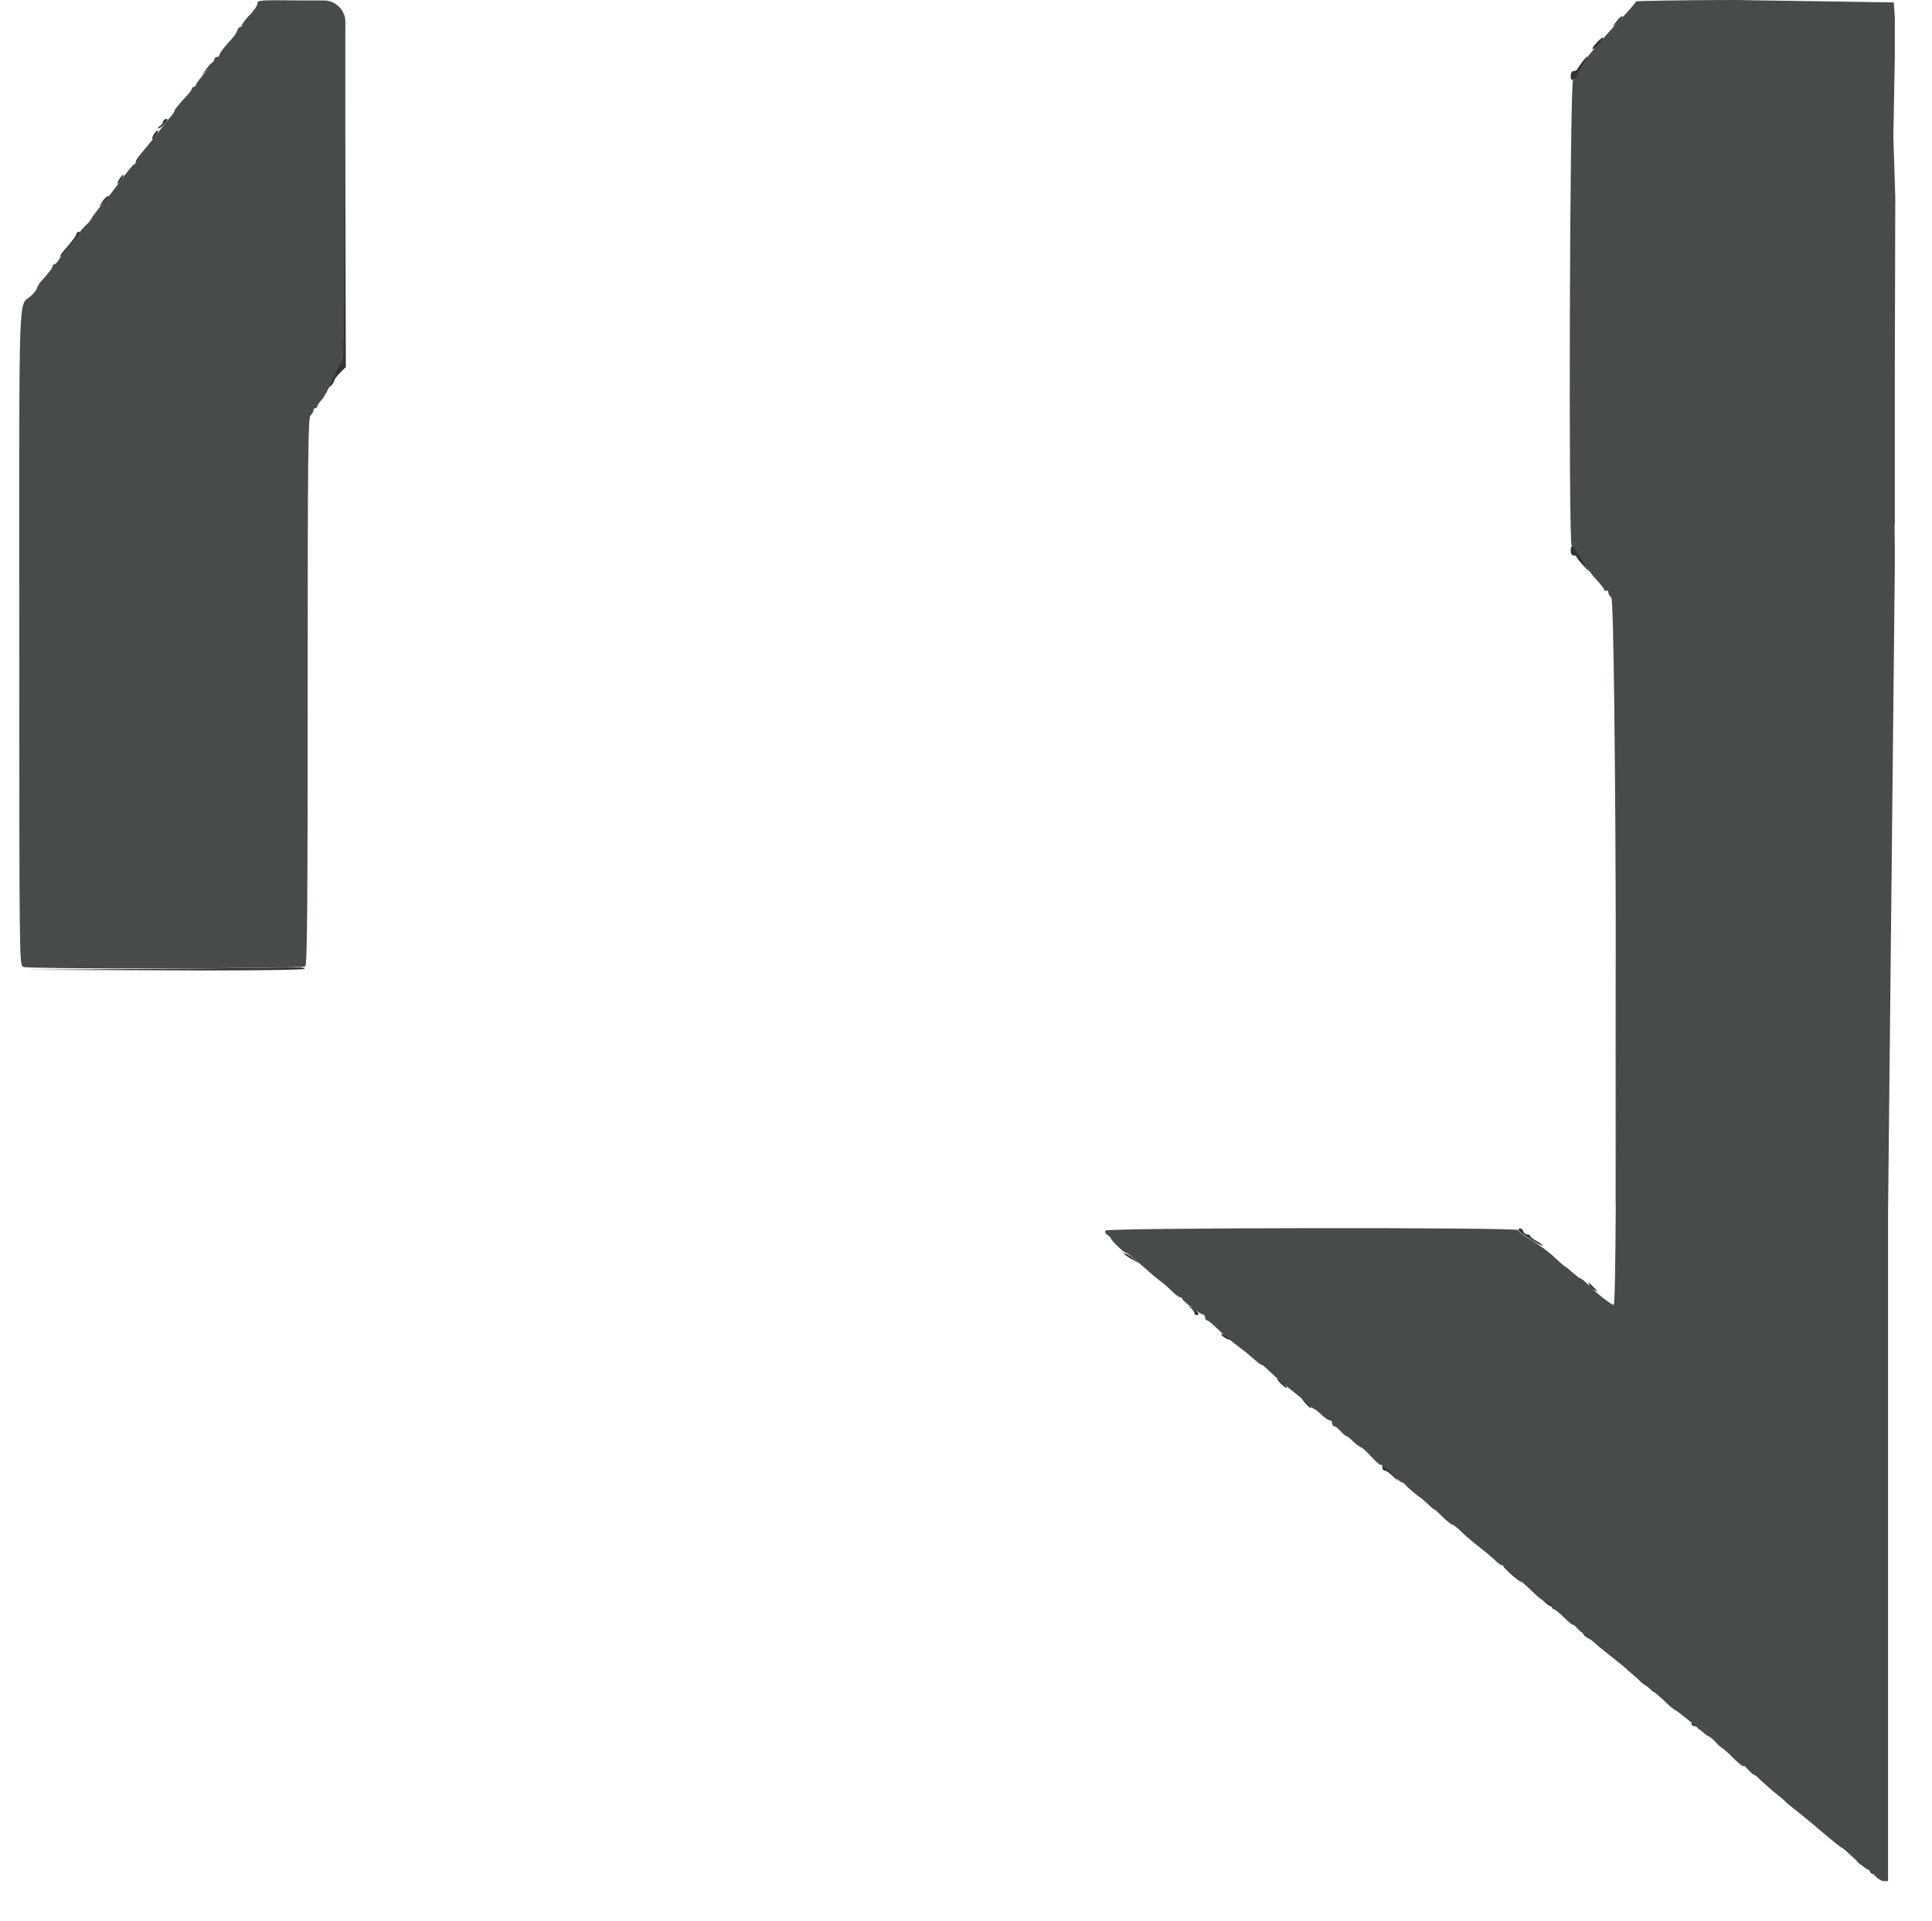 <?xml version="1.0" encoding="utf-8"?>
<!-- Generator: Adobe Illustrator 22.0.1, SVG Export Plug-In . SVG Version: 6.00 Build 0)  -->
<svg version="1.1" id="svg" xmlns="http://www.w3.org/2000/svg" xmlns:xlink="http://www.w3.org/1999/xlink" x="0px" y="0px"
	 viewBox="0 0 400 397.7" style="enable-background:new 0 0 400 397.7;" xml:space="preserve">
<style type="text/css">
	.st0{fill:#333333;}
	.st1{fill:#474B4A;}
</style>
<g id="svgg">
	<path id="path3" class="st0" d="M379.9,20.5l0,20.3l10.1,0l2.4,0.2l-2.3-0.3l-9.9-0.1L380,20.4l-0.1-20.2L379.9,20.5 M71.3,37.5
		c-0.1,24.6-0.2,37-0.5,37.1c-0.3,0.2-2.8,5.2-2.8,5.6c0,0.1,0.3-0.1,0.6-0.4c0.3-0.3,0.6-0.8,0.6-1c0-0.2,0.5-0.9,1.2-1.6l1.2-1.2
		l-0.1-37.7L71.4,0.6L71.3,37.5 M335.3,3.7c-1.6,1.9-1.8,2.3-0.6,1.2c0.7-0.7,1.3-1.4,1.2-1.5C335.8,3.3,335.5,3.5,335.3,3.7
		 M330.9,8.5c-1.2,1.2-1.5,1.9-0.9,1.6c0.6-0.2,2.1-2.1,1.9-2.3C331.8,7.7,331.4,8,330.9,8.5 M327.6,12.8c-0.5,0.7-1,1.4-1.1,1.6
		c-0.1,0.2-0.4,0.3-0.7,0.3c-0.3,0-0.6,0.4-0.6,1c0,0.9,0.1,1,0.8,0.6c0.4-0.2,0.8-0.6,0.8-0.9c0-0.3,0.5-1.2,1-2
		C329.1,11.5,328.9,11.1,327.6,12.8 M42.8,14.2l-1.1,1.5l1.3-1.3c0.7-0.7,1.2-1.4,1.1-1.5C44,12.8,43.4,13.4,42.8,14.2 M33.8,25.1
		c0,0.3-0.3,0.7-0.7,1c-0.4,0.3-0.5,0.5-0.3,0.5c0.2,0,0.8-0.4,1.3-1c0.7-0.8,0.7-1,0.3-1C34.1,24.7,33.8,24.9,33.8,25.1 M31.8,27.9
		c-0.6,1.2-0.3,1.3,0.5,0.1c0.4-0.5,0.5-1,0.3-1C32.4,27.1,32.1,27.4,31.8,27.9 M24.7,37.1c-0.7,1.2-0.4,1.3,0.4,0.1
		c0.4-0.5,0.6-1,0.4-1C25.4,36.2,25,36.6,24.7,37.1 M21.1,41.9c-0.7,1-0.7,1.1-0.1,0.5c0.4-0.4,1-1,1.3-1.3c0.3-0.3,0.4-0.5,0.1-0.5
		C22.1,40.6,21.5,41.2,21.1,41.9 M15.8,48.5c-0.1,0.4-0.9,1.5-1.8,2.5c-0.9,1-1.6,1.9-1.6,2.1c0,0.2,0.6-0.4,1.3-1.2
		c0.7-0.8,1.4-1.6,1.5-1.7c1.1-1.1,1.6-1.9,1.2-2.2C16.2,47.9,15.9,48.1,15.8,48.5 M325.2,114c0,0.6,0.2,1,0.6,1
		c0.3,0,0.6,0.1,0.6,0.3c0,0.2,0.7,1,1.5,1.9c1.2,1.3,1.3,1.4,0.7,0.4c-0.4-0.7-1.2-2-1.7-2.9C325.8,112.8,325.2,112.6,325.2,114
		 M334.5,216.9c0,29.4,0,41.5,0.1,26.8c0.1-14.7,0.1-38.8,0-53.5C334.6,175.4,334.5,187.5,334.5,216.9 M33.2,200.6L5,200.8l29.2,0.1
		c18.9,0.1,29.1-0.1,28.9-0.3c-0.1-0.2-0.5-0.3-0.9-0.3C61.8,200.3,48.8,200.5,33.2,200.6 M314.4,254.7c0,0.4,4.7,3.4,5,3.2
		c0.1-0.1-0.5-0.5-1.2-0.9c-0.8-0.4-1.4-0.9-1.4-1.1c0-0.2-0.3-0.3-0.6-0.3c-0.3,0-0.7-0.3-0.8-0.6
		C315.2,254.3,314.4,254.1,314.4,254.7 M232.2,259.1c0,0.2,0.9,0.9,1.9,1.5l1.8,1l-1.2-1c-0.7-0.6-1.4-1-1.7-1
		c-0.3,0-0.6-0.2-0.7-0.4C232.2,258.9,232.1,258.9,232.2,259.1 M329,266c0.1,0.4,0.6,0.9,1.1,1.1c0.7,0.4,0.8,0.4,0.3-0.1
		c-0.3-0.3-0.8-0.8-1.1-1.1C328.8,265.4,328.8,265.4,329,266 M246.6,270.9c0.4,0.4,0.8,0.8,0.7,1c-0.1,0.2,0.2,0.4,0.5,0.4
		c0.8,0,0.1-1-1.2-1.6C245.8,270.2,245.8,270.2,246.6,270.9 M253.3,276.8c0.4,0.3,1,0.6,1.2,0.6c0.2,0,0.1-0.3-0.4-0.6
		c-0.4-0.3-1-0.6-1.2-0.6C252.7,276.2,252.9,276.5,253.3,276.8 M265.1,286.4c0.5,0.5,1.1,1,1.3,1c0.2,0-0.1-0.4-0.7-1
		C264.3,285.1,263.9,285.1,265.1,286.4 M269.5,289.5c0,0.1,0.4,0.7,1,1.3c0.5,0.6,1,0.9,1,0.7C271.4,291.1,269.5,289.1,269.5,289.5
		 M286.2,303.9c0,0.3,0.2,0.6,0.5,0.6c0.3,0,1,0.5,1.6,1.1l1.2,1.1l-0.7-1.1c-0.4-0.6-0.8-1.1-1-1.1c-0.2,0-0.6-0.3-0.9-0.6
		C286.2,303.3,286.2,303.3,286.2,303.9 M311.2,324.2c0,0.4,3.3,3.3,3.7,3.3c0.2,0,0-0.4-0.6-0.8c-0.5-0.4-1.5-1.3-2.1-1.8
		C311.7,324.4,311.2,324.1,311.2,324.2 M320,331.9c1.1,0.9,1.6,1,1.6,0.5c0-0.2-0.3-0.5-0.7-0.6c-0.4-0.1-1-0.3-1.3-0.5
		C319.3,331.2,319.5,331.5,320,331.9 M327.8,338.2c-0.1,0.2,0.3,0.6,1,1c1.4,0.8,1.5,0.7,0.2-0.4
		C328.4,338.3,327.9,338.1,327.8,338.2 M339.3,347.8c0.4,0.5,1.2,1.1,1.6,1.3l0.8,0.4l-0.8-0.7C339.3,347.3,338.4,346.7,339.3,347.8
		 M350.2,357c0,0.2,0.3,0.4,0.6,0.4c0.3,0,0.7,0.2,0.8,0.5c0.2,0.4,0.2,0.4,0.2,0c0-0.3-0.3-0.7-0.8-0.9
		C350.5,356.7,350.2,356.7,350.2,357 M358.2,363.2c0,0.3,2.4,2.5,2.7,2.5c0.3,0,0-0.4-1.3-1.5C358.8,363.5,358.2,363.1,358.2,363.2
		 M384.3,385.1c0.1,0.3,0.7,0.9,1.3,1.2c1.1,0.7,1.1,0.7-0.1-0.6C384.2,384.3,384,384.2,384.3,385.1 M387.1,387.4
		c0.1,0.3,0.4,0.6,0.6,0.6c0.5,0,0.2-0.9-0.4-1.1C387,386.9,387,387,387.1,387.4 M0,0"/>
	<path id="path4" class="st1" d="M53.3,0.7c0,0.4-0.7,1.5-1.6,2.4c-0.9,0.9-1.6,1.9-1.6,2.1c0,0.2-0.2,0.4-0.4,0.4s-0.5,0.4-0.6,0.8
		c-0.1,0.4-0.9,1.5-1.8,2.4c-0.8,0.9-1.7,2-1.8,2.4c-0.1,0.4-0.4,0.7-0.6,0.6c-0.2-0.1-0.5,0.2-0.6,0.7c-0.2,0.5-1,1.6-1.8,2.5
		c-0.8,0.9-1.6,1.9-1.8,2.3c-0.1,0.4-0.4,0.7-0.6,0.7c-0.2,0-0.4,0.2-0.4,0.4c0,0.2-0.5,0.9-1.1,1.5c-1.4,1.5-2.5,2.8-2.5,3.1
		c0,0.2-0.2,0.5-1.4,1.9c-0.2,0.3-1.3,1.6-2.4,3.1c-1.1,1.4-2.5,3.1-3.1,3.8c-0.6,0.7-1.1,1.4-1.1,1.7c0,0.3-0.1,0.5-0.3,0.5
		c-0.2,0-1.5,1.6-2.9,3.5c-1.4,1.9-2.8,3.7-3,3.9c-0.6,0.6-3,3.7-3,3.9c0,0.1-0.5,0.8-1.2,1.4c-0.7,0.7-1.2,1.3-1.2,1.5
		c0,0.2-0.8,1.2-1.8,2.3c-1,1.1-2.1,2.5-2.4,3.1c-0.3,0.6-0.8,1.1-1,1.1c-0.2,0-0.4,0.2-0.4,0.4c0,0.3-0.6,1.2-2.7,3.5
		C8,59,7.6,59.6,7.6,59.8c0,0.2-0.5,0.8-1.1,1.4C3.7,63.7,4,56.9,4,132c0,67.3,0,67.8,0.8,68.2c0.9,0.5,57.6,0.4,58.4-0.1
		c0.4-0.3,0.5-12.1,0.5-57c0-49.9,0.1-56.7,0.6-57.1c0.3-0.3,0.6-0.7,0.6-1c0-0.3,0.2-0.5,0.4-0.5c0.2,0,0.4-0.2,0.4-0.4
		c0-0.2,0.4-0.8,0.9-1.3c0.5-0.5,1.5-2.4,2.2-4.1c0.7-1.7,1.6-3.4,1.9-3.8c0.5-0.5,0.6-6.8,0.7-37.7l0.1-32.7c0-2.4-2-4.4-4.4-4.4
		h-4.7C53.9,0,53.3,0,53.3,0.7 M338.7,0.3c0,0.2-1.3,1.7-2.9,3.4c-1.6,1.7-3.3,3.6-3.9,4.3c-0.5,0.7-1.4,1.7-2,2.3
		c-1.1,1.2-2.1,2.8-3,4.6c-0.3,0.7-0.8,1.4-1.2,1.5c-0.7,0.3-1,96.6-0.3,96.6c0.2,0,1,1.2,1.9,2.6c0.9,1.5,2.3,3.5,3.2,4.4
		c0.9,1,1.7,2,1.7,2.2s0.2,0.2,0.4,0.1s0.4,0,0.4,0.4c0,0.3,0.3,0.8,0.6,1c1,0.5,1.4,146.7,0.5,146.5c-0.7-0.2-3.2-2.1-5.3-4.2
		c-0.7-0.7-1.4-1.3-1.6-1.3c-0.2,0-0.9-0.6-2.2-1.7c-0.4-0.4-0.8-0.7-0.9-0.7c-0.1,0-1.1-0.9-2.2-1.9c-1.1-1.1-3.3-2.7-4.8-3.6
		c-1.5-0.9-2.8-1.9-2.8-2.1c0-0.6-85.1-0.5-85.4,0.1c-0.2,0.3,0,0.7,0.4,0.9c0.4,0.3,0.7,0.6,0.7,0.7c0,0.4,2.7,3,3.1,3
		c0.2,0,1,0.6,1.8,1.3c3.4,3,4.2,3.7,5.5,4.7c0.7,0.5,1.8,1.5,2.4,2.1c0.6,0.6,1.3,1.1,1.5,1.1c0.2,0,0.5,0.2,0.5,0.4
		c0.2,0.5,3.8,3.2,4.3,3.2c0.2,0,0.4,0.3,0.4,0.6c0,0.3,0.2,0.6,0.4,0.6c0.2,0,1,0.6,1.7,1.3c1.7,1.7,3.3,3,5.3,4.5
		c0.9,0.6,2.1,1.7,2.8,2.3c0.7,0.6,1.3,1.1,1.5,1.1c0.2,0,0.9,0.6,1.6,1.3c1.7,1.6,3.1,2.8,5.4,4.6c1,0.8,2.2,1.8,2.7,2.3
		c0.5,0.5,1,0.9,1.1,0.9s0.6,0.3,1,0.7c1.4,1.3,2,1.7,2.4,1.7c0.2,0,0.4,0.3,0.4,0.6c0,0.3,0.2,0.6,0.4,0.6s0.8,0.4,1.3,1
		c0.5,0.5,1,1,1.2,1c0.1,0,0.8,0.5,1.5,1.2c0.7,0.7,1.5,1.2,1.6,1.2c0.2,0,1.1,0.8,2,1.8c0.9,1,1.8,1.8,2,1.8c0.4,0,1.2,0.7,2.8,2.3
		c0.7,0.7,1.4,1.3,1.6,1.3s0.7,0.4,1.1,0.9c0.5,0.5,1.5,1.3,2.2,1.9c0.8,0.5,1.8,1.4,2.3,1.9c0.5,0.5,1,0.9,1.1,0.9
		c0.1,0,0.9,0.7,1.8,1.6c0.9,0.9,1.8,1.6,2,1.6c0.2,0,1,0.6,1.8,1.4c0.8,0.8,2,1.8,2.6,2.3c1.8,1.4,4,3.2,4.8,4
		c0.4,0.4,0.9,0.7,1.1,0.7c0.2,0,0.4,0.1,0.5,0.3s1,1,2.1,1.9c1.1,0.9,2.6,2.2,3.4,3c1.6,1.6,2.6,2.3,3.6,2.6
		c0.4,0.1,0.7,0.5,0.7,0.8c0,0.3,0.2,0.5,0.4,0.5c0.2,0,1.1,0.7,2,1.6c0.9,0.9,1.7,1.6,1.9,1.6c0.2,0,0.6,0.3,0.9,0.7
		c0.3,0.4,1.2,1.1,2,1.7c0.7,0.5,1.6,1.3,1.9,1.6c0.3,0.3,1.8,1.5,3.2,2.6c1.4,1.1,3,2.4,3.6,3c0.6,0.5,1.7,1.5,2.6,2.2
		c0.8,0.7,1.8,1.4,2,1.7c0.3,0.3,0.6,0.5,0.7,0.5c0.1,0,1,0.8,2,1.7c1,1,1.9,1.8,2.2,1.9c0.5,0.2,3.2,2.4,5.3,4.2
		c0.8,0.7,1.6,1.3,1.7,1.3c0.2,0,0.8,0.5,1.5,1.2c0.6,0.7,1.2,1.2,1.3,1.2c0.1,0,1.1,0.9,2.2,1.9c1.1,1,2.1,1.8,2.2,1.8
		c0.1-0.1,0.6,0.3,1.1,0.9c0.5,0.6,1.1,1,1.2,1c0.1,0,0.7,0.4,1.1,0.9c0.5,0.5,1.8,1.6,2.8,2.5c1.1,0.9,2.3,1.8,2.6,2.2
		c0.3,0.3,1.3,1.1,2.2,1.8c1.5,1.2,2.2,1.8,3.9,3.2c3.5,3,5.5,4.6,5.7,4.6c0.1,0,1.2,1,2.5,2.2c1.3,1.2,2.5,2.2,2.7,2.2
		c0.2,0,0.9,0.5,1.4,1.2c0.5,0.6,1.4,1.2,1.9,1.2l0.9,0V251.1l1.4-133.6c0-2.4,0-1,0-4.4h-1.1h1.1c-0.1-6.9,0-3.4,0-5.2V77.5
		L392.4,41l0,0L392,28.3l0.3-16.5V4.5c0-2.4,0,0-0.2-4L359.2,0C347.9,0,338.7,0.2,338.7,0.3"/>
</g>
</svg>

